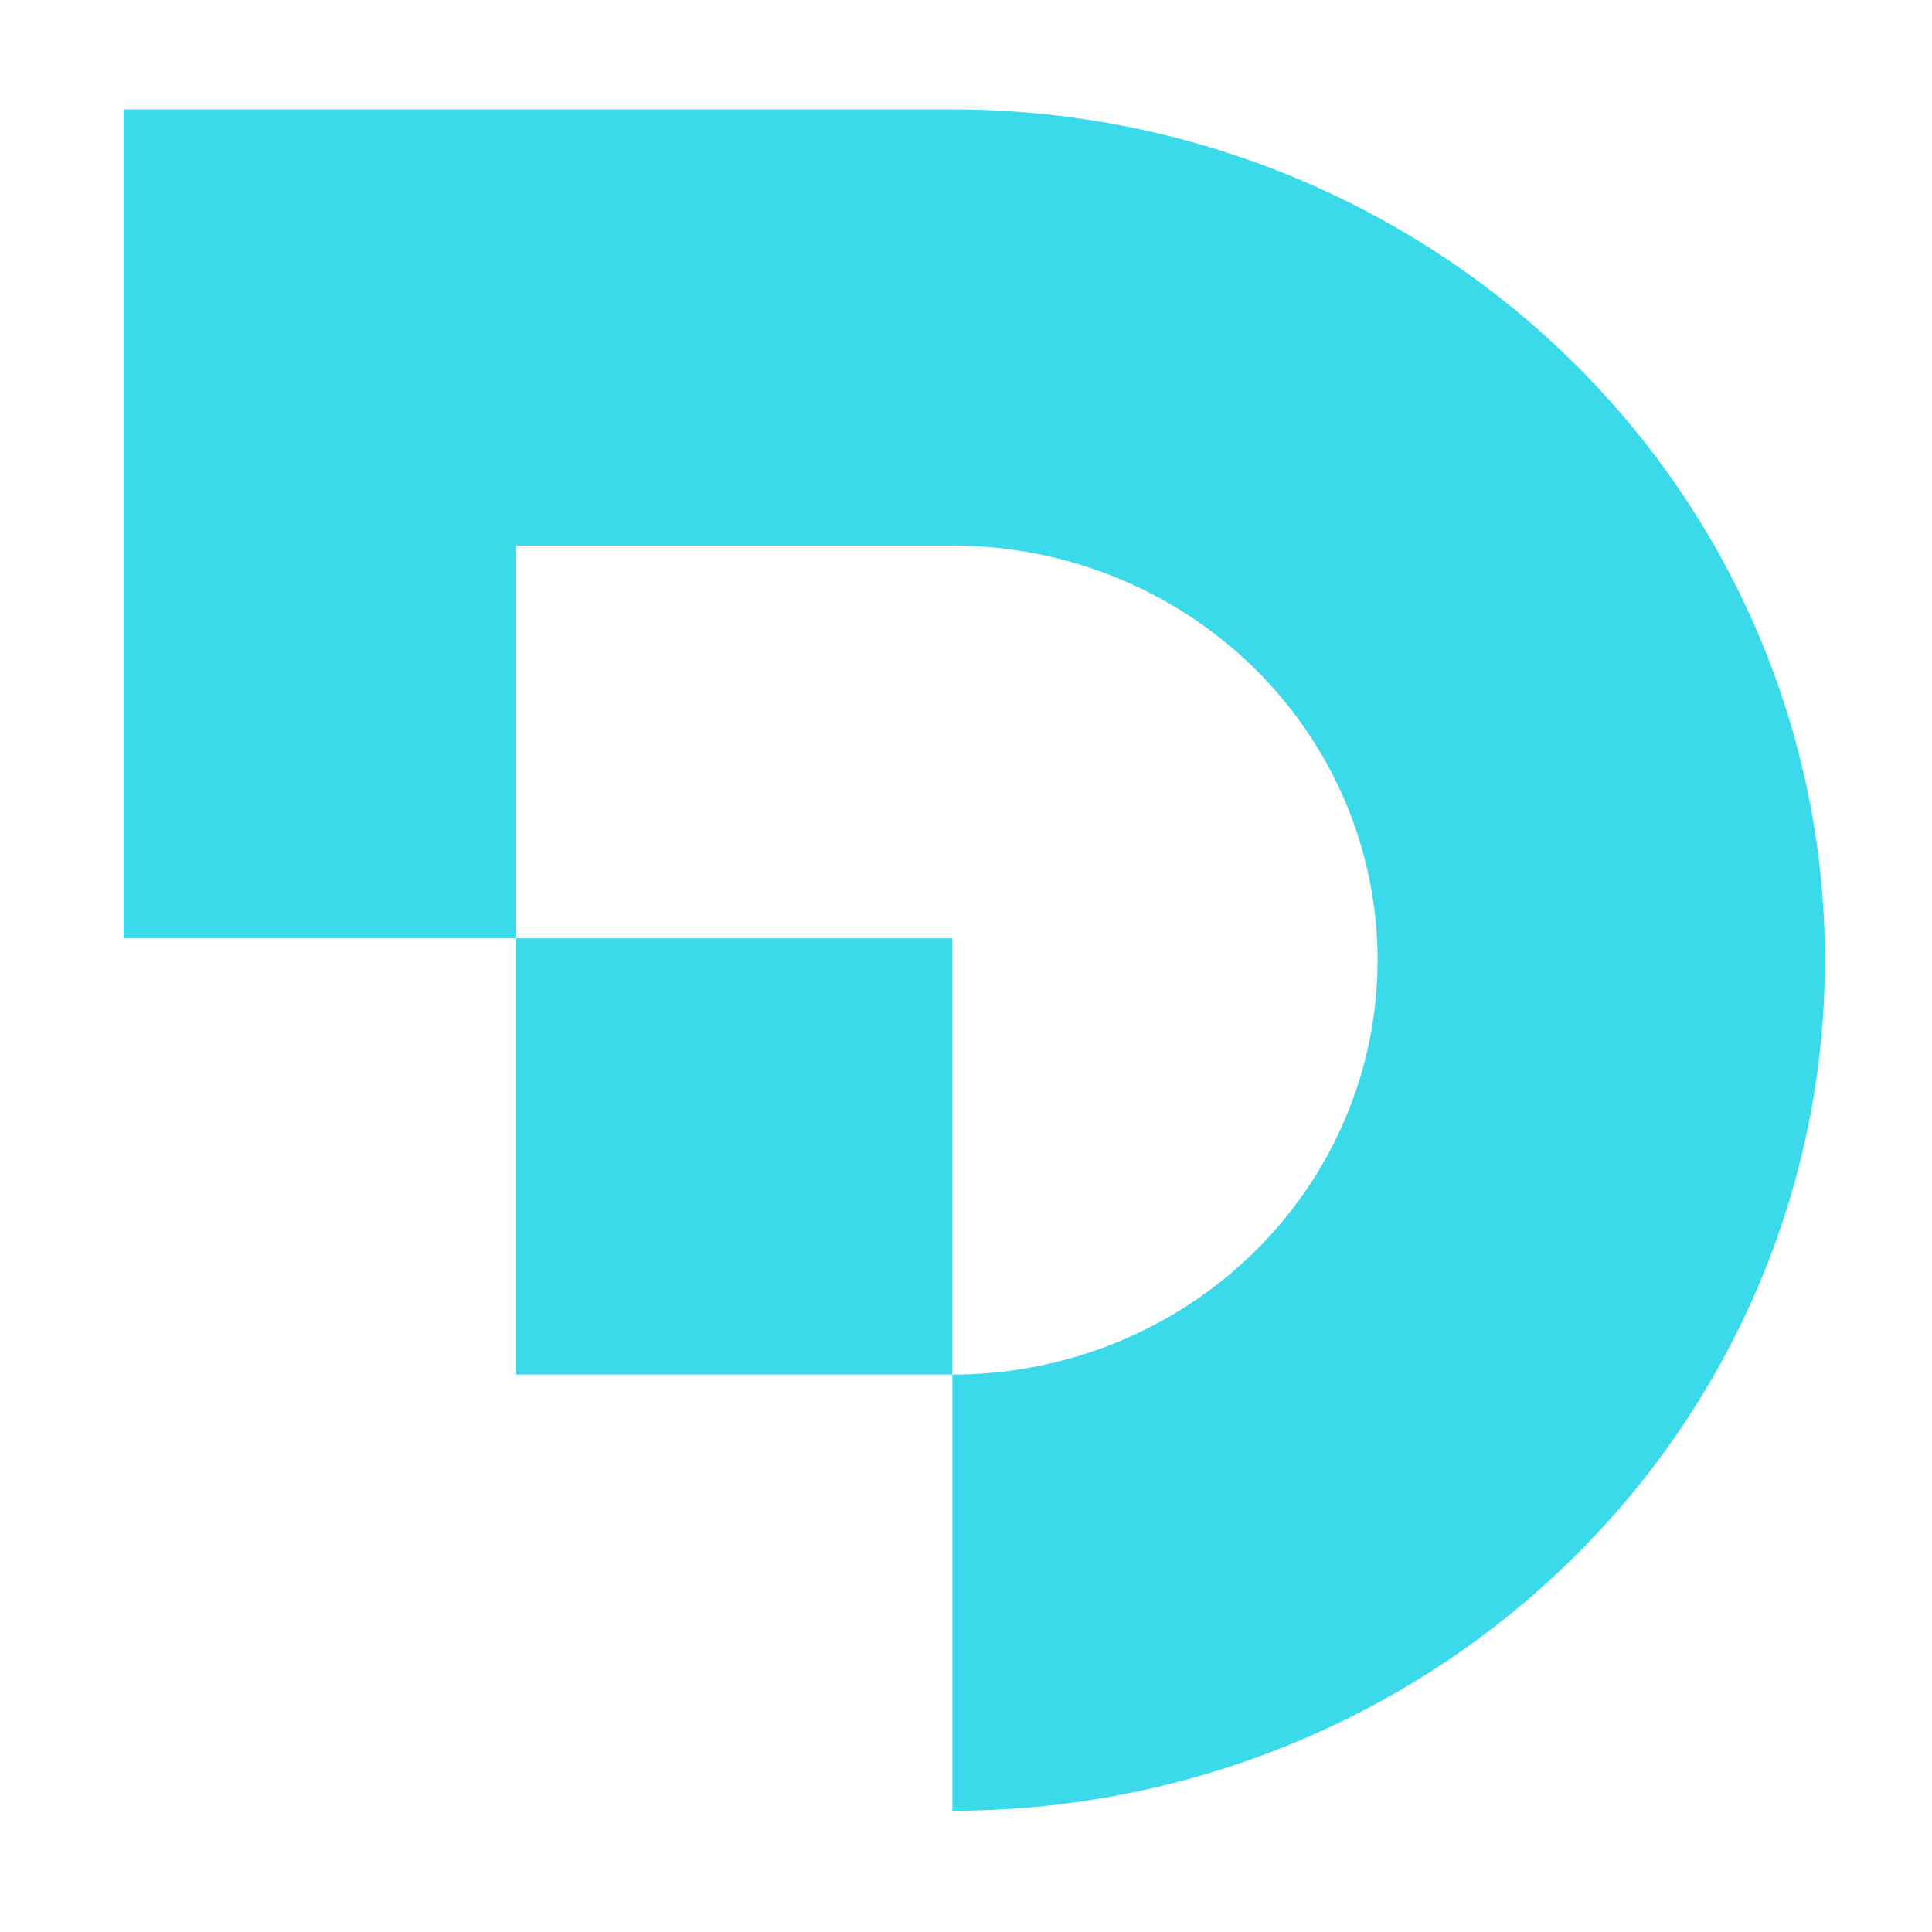 <?xml version="1.0" encoding="utf-8"?>
<svg xmlns="http://www.w3.org/2000/svg" fill="none" viewBox="0 0 31 31" height="64px" width="64px" style="height: 100%; width: 100%; background: rgba(255, 255, 255, 0); shape-rendering: auto;"><g class="ldl-scale" style="transform-origin: 50% 50%; transform: rotate(0deg) scale(1, 1);"><g class="ldl-ani" style="transform-origin: 15.5px 15.5px; transform: scale(0.91); animation: 1s linear 0s infinite normal forwards running breath-971d54b2-2683-4e52-972e-3602921ebc98;">
<g class="ldl-layer"><g class="ldl-ani"><path fill="#3BDAEA" d="M0.645 0.396H15.26C19.34 0.396 23.253 1.976 26.139 4.789C29.024 7.602 30.645 11.417 30.645 15.396C30.645 19.374 29.024 23.189 26.139 26.002C23.253 28.815 19.34 30.395 15.26 30.395V22.705C17.248 22.705 19.155 21.935 20.561 20.564C21.967 19.194 22.757 17.334 22.757 15.396C22.757 13.457 21.967 11.598 20.561 10.227C19.155 8.856 17.248 8.086 15.26 8.086V8.088H7.568V15.011H0.645V0.396Z" style="fill: rgb(59, 218, 234);"></path></g></g>
<g class="ldl-layer"><g class="ldl-ani"><path fill="#3BDAEA" d="M7.568 15.011L15.26 15.011V22.703H7.568L7.568 15.011Z" style="fill: rgb(59, 218, 234);"></path></g></g>
</g></g><style id="breath-971d54b2-2683-4e52-972e-3602921ebc98" data-anikit="">@keyframes breath-971d54b2-2683-4e52-972e-3602921ebc98
{
  0% {
    animation-timing-function: cubic-bezier(0.965,0.241,-0.07,0.791);
    transform: scale(0.91);
  }
  51% {
    animation-timing-function: cubic-bezier(0.923,0.263,-0.031,0.763);
    transform: scale(1.03);
  }
  100% {
    transform: scale(0.91);
  }
}</style><!-- [ldio] generated by https://loading.io/ --></svg>